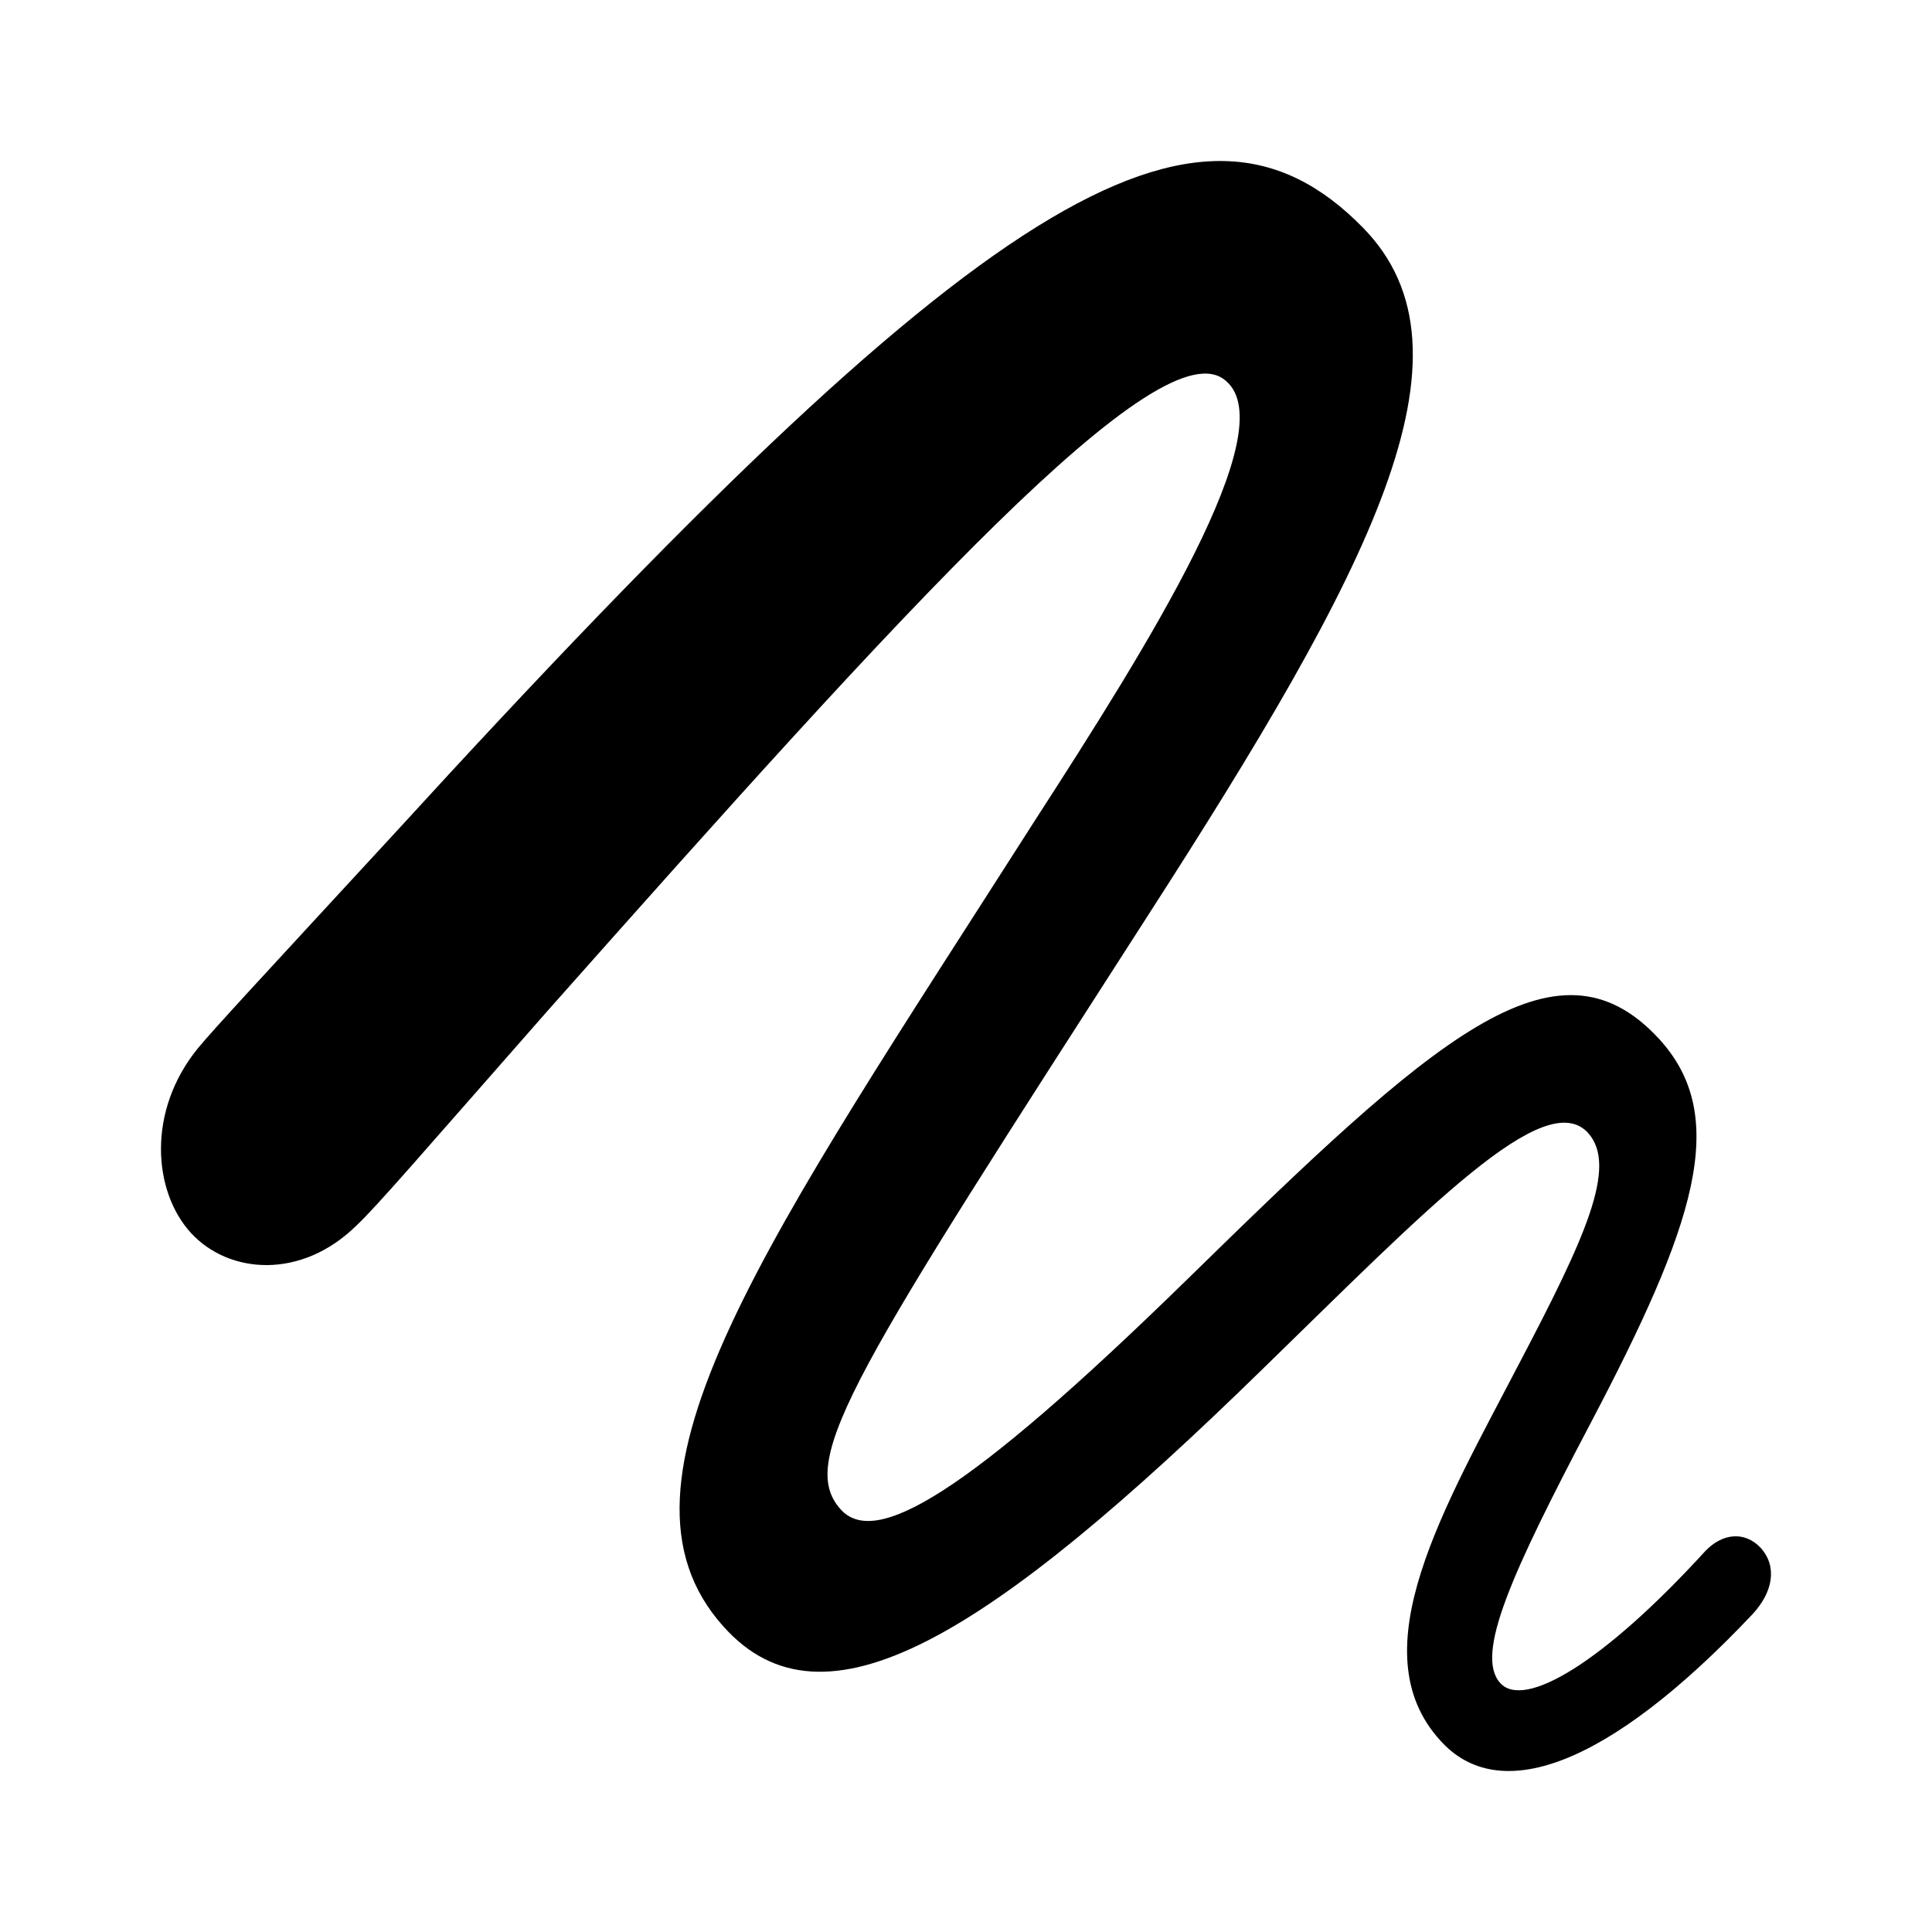 <svg width="24" height="24" viewBox="0 0 24 24" fill="none" xmlns="http://www.w3.org/2000/svg">
<path d="M2.373 15.317C1.904 14.807 1.818 13.808 2.459 13.021C2.689 12.745 3.254 12.139 4.91 10.343C12.185 2.383 14.884 0.736 16.932 2.829C18.454 4.381 17.018 7.091 14.252 11.385C10.653 16.985 9.887 18.133 10.443 18.75C10.864 19.217 11.955 18.622 14.75 15.891C17.803 12.904 19.325 11.512 20.608 12.904C21.508 13.882 21.039 15.242 19.766 17.666C18.77 19.557 18.32 20.556 18.636 20.907C18.933 21.236 19.909 20.663 21.182 19.27C21.393 19.047 21.671 19.015 21.872 19.228C22.082 19.462 22.025 19.78 21.766 20.057C19.957 21.97 18.608 22.427 17.89 21.619C16.875 20.503 17.947 18.718 18.875 16.932C19.689 15.381 20.101 14.488 19.727 14.073C19.191 13.489 17.736 15.009 15.707 16.985C12.261 20.354 10.232 21.598 8.988 20.206C7.37 18.41 9.552 15.37 12.855 10.194C14.262 8.016 15.946 5.337 15.229 4.732C14.434 4.02 11.237 7.559 6.796 12.564C5.226 14.35 4.68 14.987 4.431 15.221C3.742 15.901 2.842 15.827 2.373 15.317Z" fill="black"/>
</svg>
